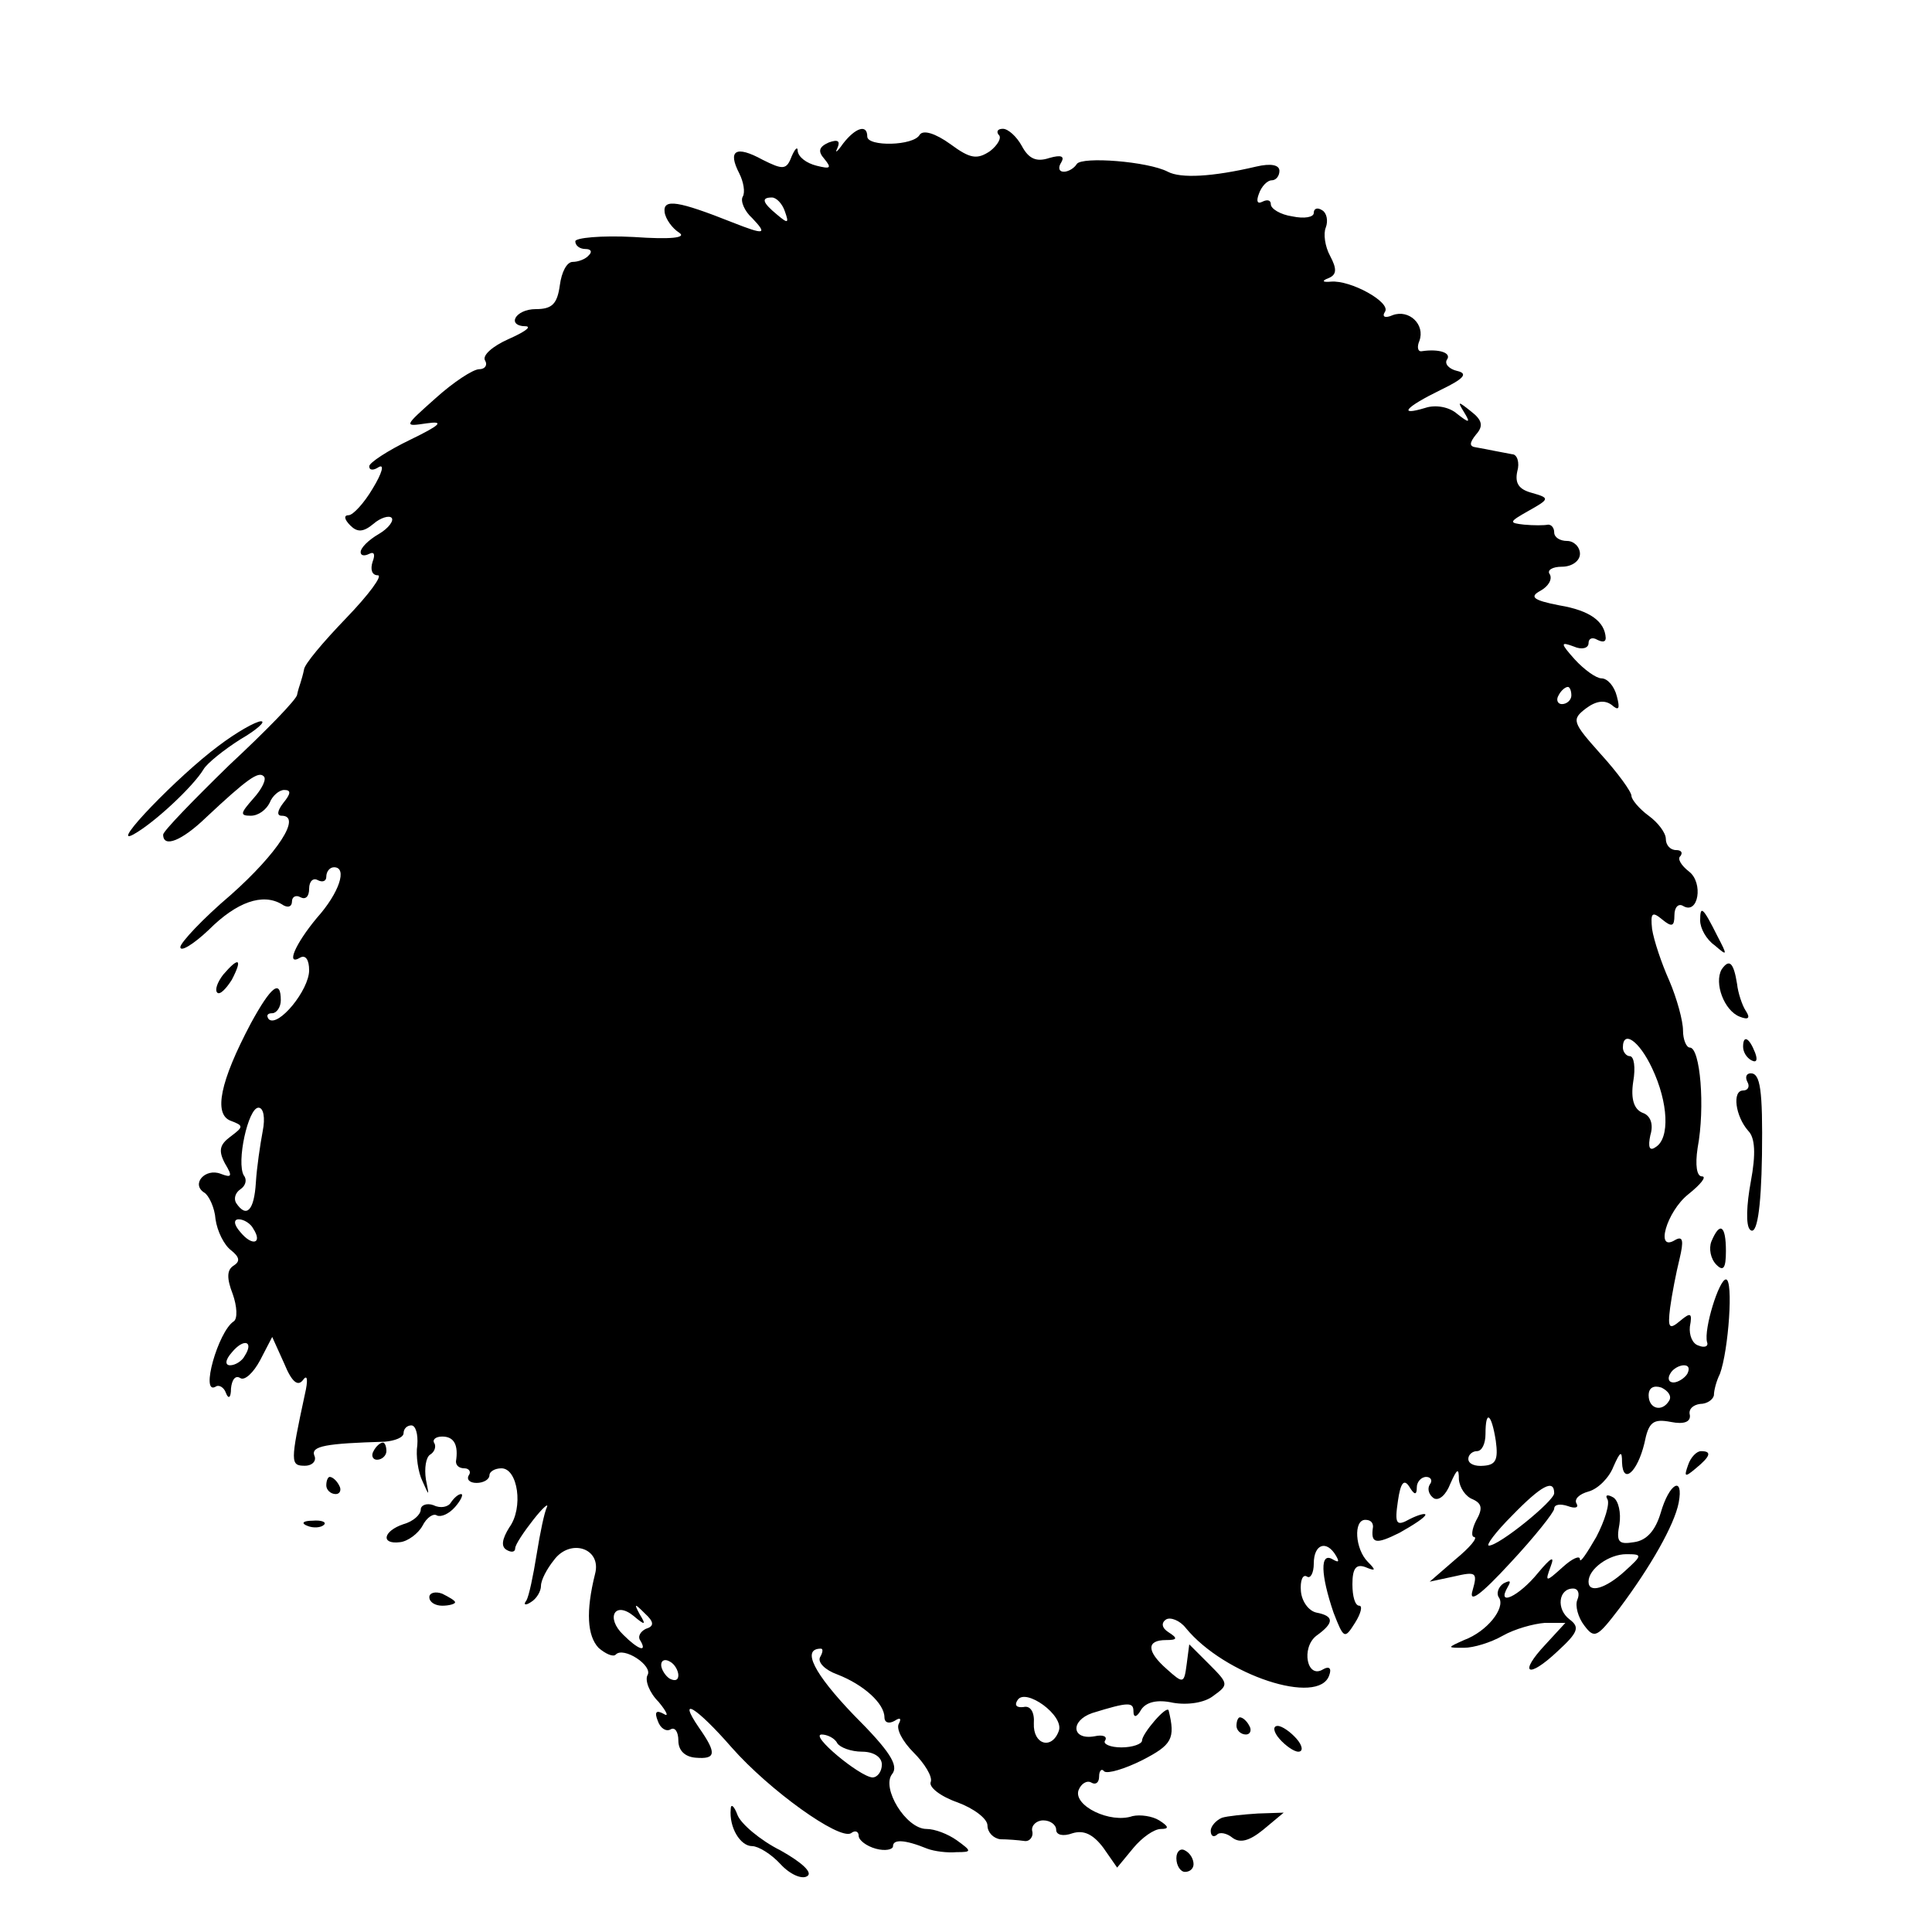 <?xml version="1.0" standalone="no"?>
<!DOCTYPE svg PUBLIC "-//W3C//DTD SVG 20010904//EN"
 "http://www.w3.org/TR/2001/REC-SVG-20010904/DTD/svg10.dtd">
<svg version="1.0" xmlns="http://www.w3.org/2000/svg"
 width="225pt" height="225pt" viewBox="0 0 225 225"
 preserveAspectRatio="xMidYMid meet">
<g transform="translate(0,225) scale(0.1,-0.1)"
fill="#000000" stroke="none">
<path d="M982 2083 c-7 -10 -10 -12 -7 -6 4 9 1 11 -10 7 -11 -5 -13 -10 -5
-19 9 -11 7 -12 -9 -8 -12 3 -21 10 -22 17 0 6 -3 3 -7 -6 -6 -16 -10 -16 -34
-4 -31 17 -41 11 -27 -16 5 -10 7 -22 4 -27 -3 -5 2 -17 11 -25 18 -19 15 -20
-23 -5 -63 25 -81 28 -79 12 1 -8 9 -19 17 -24 9 -6 -10 -8 -53 -5 -38 2 -68
-1 -68 -5 0 -5 5 -9 12 -9 6 0 8 -3 4 -7 -4 -5 -13 -8 -19 -8 -7 0 -13 -12
-15 -27 -3 -22 -9 -28 -28 -28 -24 0 -35 -20 -11 -20 6 -1 -3 -7 -21 -15 -18
-8 -31 -19 -27 -25 3 -5 0 -10 -7 -10 -7 0 -30 -15 -51 -34 -37 -33 -37 -33
-10 -29 21 3 16 -2 -19 -19 -27 -13 -48 -27 -48 -31 0 -5 5 -5 11 -1 7 4 4 -7
-7 -25 -10 -17 -23 -31 -28 -31 -6 0 -5 -5 2 -12 8 -8 15 -8 27 2 8 7 18 10
21 7 3 -3 -3 -12 -15 -19 -12 -7 -21 -16 -21 -21 0 -4 4 -5 10 -2 6 3 7 -1 4
-9 -3 -9 -1 -16 6 -16 6 0 -10 -22 -37 -50 -26 -27 -49 -54 -49 -60 -1 -5 -3
-12 -4 -15 -1 -3 -3 -9 -4 -14 0 -5 -36 -42 -79 -82 -42 -41 -77 -77 -77 -81
0 -16 22 -7 50 20 48 45 61 54 67 48 4 -3 -2 -15 -12 -26 -15 -17 -16 -20 -3
-20 9 0 18 7 22 15 3 8 11 15 17 15 8 0 8 -4 -1 -15 -7 -9 -8 -15 -2 -15 24 0
-5 -44 -59 -92 -33 -28 -59 -56 -59 -61 0 -6 15 3 33 20 33 33 63 43 85 30 7
-5 12 -3 12 3 0 6 5 8 10 5 6 -3 10 1 10 10 0 9 5 13 10 10 6 -3 10 -1 10 4 0
6 4 11 9 11 16 0 6 -30 -20 -59 -25 -30 -37 -57 -19 -46 6 3 10 -3 10 -15 0
-23 -36 -67 -47 -57 -3 4 -2 7 4 7 5 0 10 7 10 15 0 25 -11 17 -35 -27 -36
-68 -43 -105 -24 -113 16 -6 16 -7 0 -19 -12 -9 -14 -16 -6 -31 9 -15 8 -17
-5 -12 -18 7 -35 -12 -19 -22 5 -3 12 -17 13 -31 2 -14 10 -30 18 -36 10 -8
11 -13 3 -18 -8 -5 -8 -15 -1 -33 5 -14 6 -29 1 -32 -18 -12 -39 -86 -21 -76
4 3 10 -1 12 -7 3 -8 6 -6 6 5 1 10 5 16 11 12 5 -3 15 6 23 21 l14 27 14 -31
c9 -22 16 -27 22 -19 5 7 6 0 2 -17 -17 -79 -17 -83 0 -83 9 0 14 6 11 12 -4
11 14 14 82 16 12 1 22 5 22 10 0 5 4 9 9 9 5 0 8 -10 7 -23 -2 -12 1 -32 6
-42 8 -18 8 -18 4 2 -2 13 0 26 5 29 5 3 7 9 5 13 -3 4 1 8 9 8 14 0 19 -10
16 -29 0 -5 4 -8 10 -8 5 0 8 -4 5 -8 -3 -5 1 -9 9 -9 8 0 15 4 15 9 0 4 6 8
14 8 19 0 26 -46 9 -69 -8 -13 -10 -22 -3 -26 5 -3 10 -3 10 2 0 4 10 19 21
33 11 14 18 20 16 15 -3 -6 -8 -30 -12 -55 -4 -25 -9 -49 -12 -54 -4 -5 -1 -6
5 -2 7 4 12 13 12 19 0 7 7 20 15 30 19 26 56 14 48 -16 -11 -44 -9 -72 4 -86
8 -7 17 -11 20 -8 9 10 44 -13 37 -24 -3 -6 2 -20 13 -31 10 -12 12 -18 6 -14
-9 5 -11 2 -7 -8 3 -9 10 -13 15 -10 5 3 9 -3 9 -13 0 -12 8 -19 20 -20 24 -2
25 5 4 35 -26 38 -3 24 38 -23 44 -50 125 -108 139 -100 5 4 9 2 9 -3 0 -5 9
-12 20 -15 11 -3 20 -1 20 3 0 8 13 8 40 -3 8 -3 23 -5 34 -4 18 0 18 1 0 14
-10 7 -25 13 -35 13 -24 0 -53 48 -40 64 8 10 -3 27 -45 69 -46 48 -61 77 -38
77 3 0 2 -5 -1 -10 -3 -6 6 -15 20 -20 31 -12 55 -34 55 -50 0 -6 5 -8 12 -4
6 4 8 3 5 -3 -4 -6 4 -21 17 -34 13 -13 22 -28 20 -34 -3 -6 11 -17 31 -24 19
-7 35 -19 35 -27 0 -8 7 -15 15 -16 8 0 21 -1 28 -2 6 -1 11 5 9 12 -1 6 5 12
13 12 8 0 15 -5 15 -11 0 -6 8 -8 19 -4 13 4 24 -1 36 -17 l16 -23 19 23 c10
12 24 22 32 22 10 0 9 3 -2 10 -8 5 -22 7 -31 5 -26 -9 -69 12 -63 30 3 8 10
12 15 9 5 -3 9 0 9 7 0 7 3 10 6 6 4 -3 24 3 44 13 35 18 39 25 31 58 -2 7
-31 -27 -31 -35 0 -4 -11 -8 -24 -8 -13 0 -22 4 -19 8 3 5 -3 7 -12 5 -27 -5
-29 18 -3 27 42 13 48 13 48 2 0 -8 4 -7 9 2 6 9 19 12 37 8 17 -3 37 0 47 8
18 13 18 14 -5 37 l-23 23 -3 -23 c-3 -23 -4 -23 -23 -6 -24 21 -24 34 -1 34
13 0 14 2 3 9 -8 5 -9 11 -3 15 5 3 16 -1 23 -10 45 -55 155 -91 167 -55 3 8
0 11 -7 7 -19 -12 -26 25 -8 39 21 15 21 23 0 27 -9 2 -17 13 -18 25 -1 12 2
20 7 17 4 -3 8 4 8 15 0 23 15 28 26 9 4 -7 3 -8 -4 -4 -15 9 -14 -18 1 -62
12 -31 13 -31 25 -12 7 11 9 20 5 20 -5 0 -8 11 -8 25 0 18 4 24 15 20 12 -5
13 -4 3 6 -15 15 -17 49 -3 49 6 0 9 -3 9 -8 -3 -20 3 -21 31 -7 16 9 30 18
30 21 0 2 -8 0 -18 -5 -16 -9 -18 -6 -14 21 3 21 7 26 13 17 6 -10 9 -11 9 -1
0 6 5 12 11 12 5 0 8 -4 4 -9 -3 -5 -1 -12 5 -16 6 -3 14 4 19 17 8 18 10 19
10 5 1 -10 8 -20 16 -23 11 -5 12 -11 4 -25 -5 -10 -6 -19 -2 -19 4 -1 -5 -12
-22 -26 l-30 -26 28 6 c26 6 28 5 22 -16 -5 -16 9 -6 44 32 28 30 51 59 51 63
0 5 7 6 16 3 8 -3 13 -2 10 3 -3 5 3 11 14 14 11 3 24 16 29 29 8 18 10 19 10
5 1 -27 18 -11 26 22 5 25 10 29 31 25 15 -3 23 0 22 8 -2 7 4 12 12 13 8 0
15 5 16 10 0 6 3 17 7 25 10 27 16 110 7 110 -8 0 -26 -58 -22 -73 2 -5 -3 -7
-10 -4 -7 2 -11 12 -10 22 3 16 1 17 -11 7 -13 -11 -15 -9 -12 15 2 15 7 41
11 57 5 21 4 27 -5 22 -24 -15 -10 33 15 53 15 12 22 21 16 21 -6 0 -8 13 -5
33 9 48 3 117 -9 117 -4 0 -8 9 -8 20 0 11 -7 37 -16 58 -9 20 -18 47 -20 60
-2 19 0 21 12 11 11 -9 14 -8 14 5 0 10 5 14 10 11 18 -11 24 27 7 40 -9 7
-14 15 -10 18 3 4 1 7 -5 7 -7 0 -12 6 -12 13 0 7 -9 19 -20 27 -11 8 -20 19
-20 23 0 5 -16 27 -36 49 -33 37 -34 40 -17 53 12 9 22 10 30 4 8 -7 10 -5 6
10 -3 12 -11 21 -18 21 -6 0 -20 10 -31 22 -17 19 -17 21 -1 15 9 -4 17 -2 17
4 0 6 5 7 10 4 6 -3 10 -3 10 2 -1 19 -18 32 -54 38 -31 6 -35 10 -22 17 9 5
14 13 11 19 -4 5 3 9 14 9 12 0 21 7 21 15 0 8 -7 15 -15 15 -8 0 -15 4 -15
10 0 5 -3 9 -7 9 -5 -1 -17 -1 -28 0 -18 2 -18 3 5 16 25 14 25 15 4 21 -15 4
-20 11 -17 25 3 10 0 20 -6 20 -6 1 -15 3 -21 4 -5 1 -15 3 -21 4 -8 1 -8 5 0
15 9 10 7 17 -6 27 -15 12 -16 12 -8 -1 8 -13 6 -13 -8 -2 -9 8 -25 11 -37 7
-33 -10 -23 1 18 21 27 13 32 19 19 22 -9 2 -15 8 -12 13 6 8 -9 13 -29 10 -5
-1 -6 5 -3 12 7 19 -12 37 -31 30 -9 -4 -13 -2 -9 4 7 11 -40 37 -63 35 -10
-1 -11 1 -3 4 10 4 10 11 2 26 -6 11 -8 26 -5 33 3 8 1 17 -4 20 -6 4 -10 2
-10 -3 0 -5 -11 -7 -25 -4 -14 2 -25 9 -25 14 0 5 -4 6 -10 3 -6 -3 -7 1 -4 9
3 9 10 16 15 16 5 0 9 5 9 11 0 7 -10 9 -27 5 -51 -12 -88 -14 -103 -6 -23 12
-100 18 -106 9 -3 -5 -10 -9 -15 -9 -6 0 -7 5 -3 11 4 7 0 9 -14 5 -15 -5 -24
-1 -32 14 -6 11 -16 20 -22 20 -6 0 -8 -3 -5 -7 4 -3 -1 -12 -10 -19 -15 -10
-23 -9 -46 8 -18 13 -32 17 -36 11 -7 -13 -61 -14 -61 -2 0 15 -14 10 -28 -8z
m-68 -79 c5 -14 4 -15 -9 -4 -17 14 -19 20 -6 20 5 0 12 -7 15 -16z m916 -564
c0 -5 -5 -10 -11 -10 -5 0 -7 5 -4 10 3 6 8 10 11 10 2 0 4 -4 4 -10z m94
-434 c19 -40 21 -82 4 -92 -7 -5 -9 0 -6 14 4 13 0 23 -9 26 -10 4 -14 16 -11
36 3 17 1 30 -4 30 -4 0 -8 5 -8 10 0 21 19 8 34 -24z m-1618 -73 c-3 -16 -7
-43 -8 -60 -2 -33 -11 -42 -23 -24 -3 5 -1 12 5 16 6 4 8 11 4 16 -9 15 5 79
17 79 6 0 8 -12 5 -27z m-11 -114 c11 -17 -1 -21 -15 -4 -8 9 -8 15 -2 15 6 0
14 -5 17 -11z m-10 -148 c-3 -6 -11 -11 -17 -11 -6 0 -6 6 2 15 14 17 26 13
15 -4z m1680 -21 c-3 -5 -11 -10 -16 -10 -6 0 -7 5 -4 10 3 6 11 10 16 10 6 0
7 -4 4 -10z m-21 -31 c-8 -14 -24 -10 -24 6 0 9 6 12 15 9 8 -4 12 -10 9 -15z
m-202 -47 c3 -22 0 -28 -14 -29 -10 -1 -18 2 -18 8 0 5 5 9 10 9 6 0 10 9 10
20 0 29 7 24 12 -8z m68 -61 c0 -9 -64 -61 -76 -61 -4 0 8 16 27 35 34 35 49
43 49 26z m-1065 -141 c-7 13 -6 13 6 1 11 -10 11 -15 1 -18 -6 -3 -10 -9 -6
-14 8 -14 -3 -10 -20 7 -21 20 -10 40 12 22 13 -11 15 -11 7 2z m45 -71 c0 -6
-4 -7 -10 -4 -5 3 -10 11 -10 16 0 6 5 7 10 4 6 -3 10 -11 10 -16z m443 -65
c-8 -22 -30 -16 -29 9 1 13 -4 21 -12 19 -8 -1 -11 2 -7 8 9 15 55 -18 48 -36z
m-258 -14 c3 -5 16 -10 29 -10 13 0 23 -6 23 -15 0 -8 -5 -15 -11 -15 -15 1
-74 50 -59 50 6 0 15 -4 18 -10z"/>
<path d="M254 1381 c-47 -35 -127 -118 -99 -103 24 13 70 56 82 76 4 7 24 23
43 35 19 11 30 21 24 21 -6 0 -29 -13 -50 -29z"/>
<path d="M1980 1178 c0 -9 7 -22 17 -29 15 -13 15 -12 3 11 -17 34 -20 36 -20
18z"/>
<path d="M260 1115 c-7 -9 -10 -18 -7 -21 3 -3 10 4 17 15 13 25 8 27 -10 6z"/>
<path d="M2005 1121 c-9 -16 3 -48 21 -55 10 -4 13 -2 7 7 -4 6 -9 21 -10 31
-4 25 -9 30 -18 17z"/>
<path d="M2030 1031 c0 -6 4 -13 10 -16 6 -3 7 1 4 9 -7 18 -14 21 -14 7z"/>
<path d="M2035 990 c3 -5 1 -10 -5 -10 -13 0 -9 -30 6 -47 8 -8 9 -27 3 -59
-5 -27 -6 -51 -1 -56 8 -8 13 23 14 87 1 76 -2 95 -13 95 -5 0 -7 -4 -4 -10z"/>
<path d="M1993 804 c-3 -8 -1 -20 6 -27 8 -8 11 -4 11 16 0 30 -7 35 -17 11z"/>
<path d="M435 560 c-3 -5 -1 -10 4 -10 6 0 11 5 11 10 0 6 -2 10 -4 10 -3 0
-8 -4 -11 -10z"/>
<path d="M1966 544 c-5 -14 -4 -15 9 -4 17 14 19 20 6 20 -5 0 -12 -7 -15 -16z"/>
<path d="M380 520 c0 -5 5 -10 11 -10 5 0 7 5 4 10 -3 6 -8 10 -11 10 -2 0 -4
-4 -4 -10z"/>
<path d="M1934 488 c-6 -20 -16 -32 -31 -34 -18 -3 -21 0 -17 21 2 13 -1 27
-7 31 -7 4 -10 3 -7 -2 3 -5 -3 -25 -13 -44 -11 -19 -19 -31 -19 -26 0 5 -9 1
-20 -9 -20 -18 -21 -18 -14 1 5 13 0 10 -15 -8 -22 -27 -49 -40 -35 -16 4 7 3
8 -5 4 -6 -4 -9 -12 -5 -17 7 -12 -14 -39 -41 -49 -20 -9 -20 -9 0 -9 11 0 31
6 45 14 14 8 36 14 49 15 l24 0 -23 -25 c-32 -34 -21 -41 14 -8 24 22 26 28
14 37 -16 12 -13 36 4 36 6 0 8 -6 5 -13 -3 -7 1 -21 8 -30 12 -16 15 -14 41
20 36 48 64 97 69 123 6 32 -11 23 -21 -12z m-42 -68 c-22 -20 -42 -26 -42
-12 0 15 24 32 44 32 19 0 19 -1 -2 -20z"/>
<path d="M525 500 c-3 -5 -12 -7 -20 -3 -8 3 -15 0 -15 -5 0 -6 -9 -14 -20
-17 -24 -8 -27 -24 -4 -21 9 1 21 10 26 19 5 10 13 15 17 12 5 -2 14 2 21 10
7 8 10 15 7 15 -3 0 -8 -4 -12 -10z"/>
<path d="M358 473 c7 -3 16 -2 19 1 4 3 -2 6 -13 5 -11 0 -14 -3 -6 -6z"/>
<path d="M500 390 c0 -6 7 -10 15 -10 8 0 15 2 15 4 0 2 -7 6 -15 10 -8 3 -15
1 -15 -4z"/>
<path d="M1440 240 c0 -5 5 -10 11 -10 5 0 7 5 4 10 -3 6 -8 10 -11 10 -2 0
-4 -4 -4 -10z"/>
<path d="M1490 225 c7 -8 17 -15 22 -15 6 0 5 7 -2 15 -7 8 -17 15 -22 15 -6
0 -5 -7 2 -15z"/>
<path d="M851 143 c-2 -21 11 -43 25 -43 7 0 22 -9 33 -21 11 -12 25 -18 31
-14 7 4 -6 16 -31 30 -24 12 -46 31 -50 41 -4 11 -8 14 -8 7z"/>
<path d="M1423 133 c-7 -3 -13 -10 -13 -15 0 -6 3 -8 7 -5 3 4 12 2 18 -3 9
-7 20 -4 36 9 l24 20 -30 -1 c-16 -1 -36 -3 -42 -5z"/>
<path d="M1370 86 c0 -9 5 -16 10 -16 6 0 10 4 10 9 0 6 -4 13 -10 16 -5 3
-10 -1 -10 -9z"/>
</g>
</svg>
